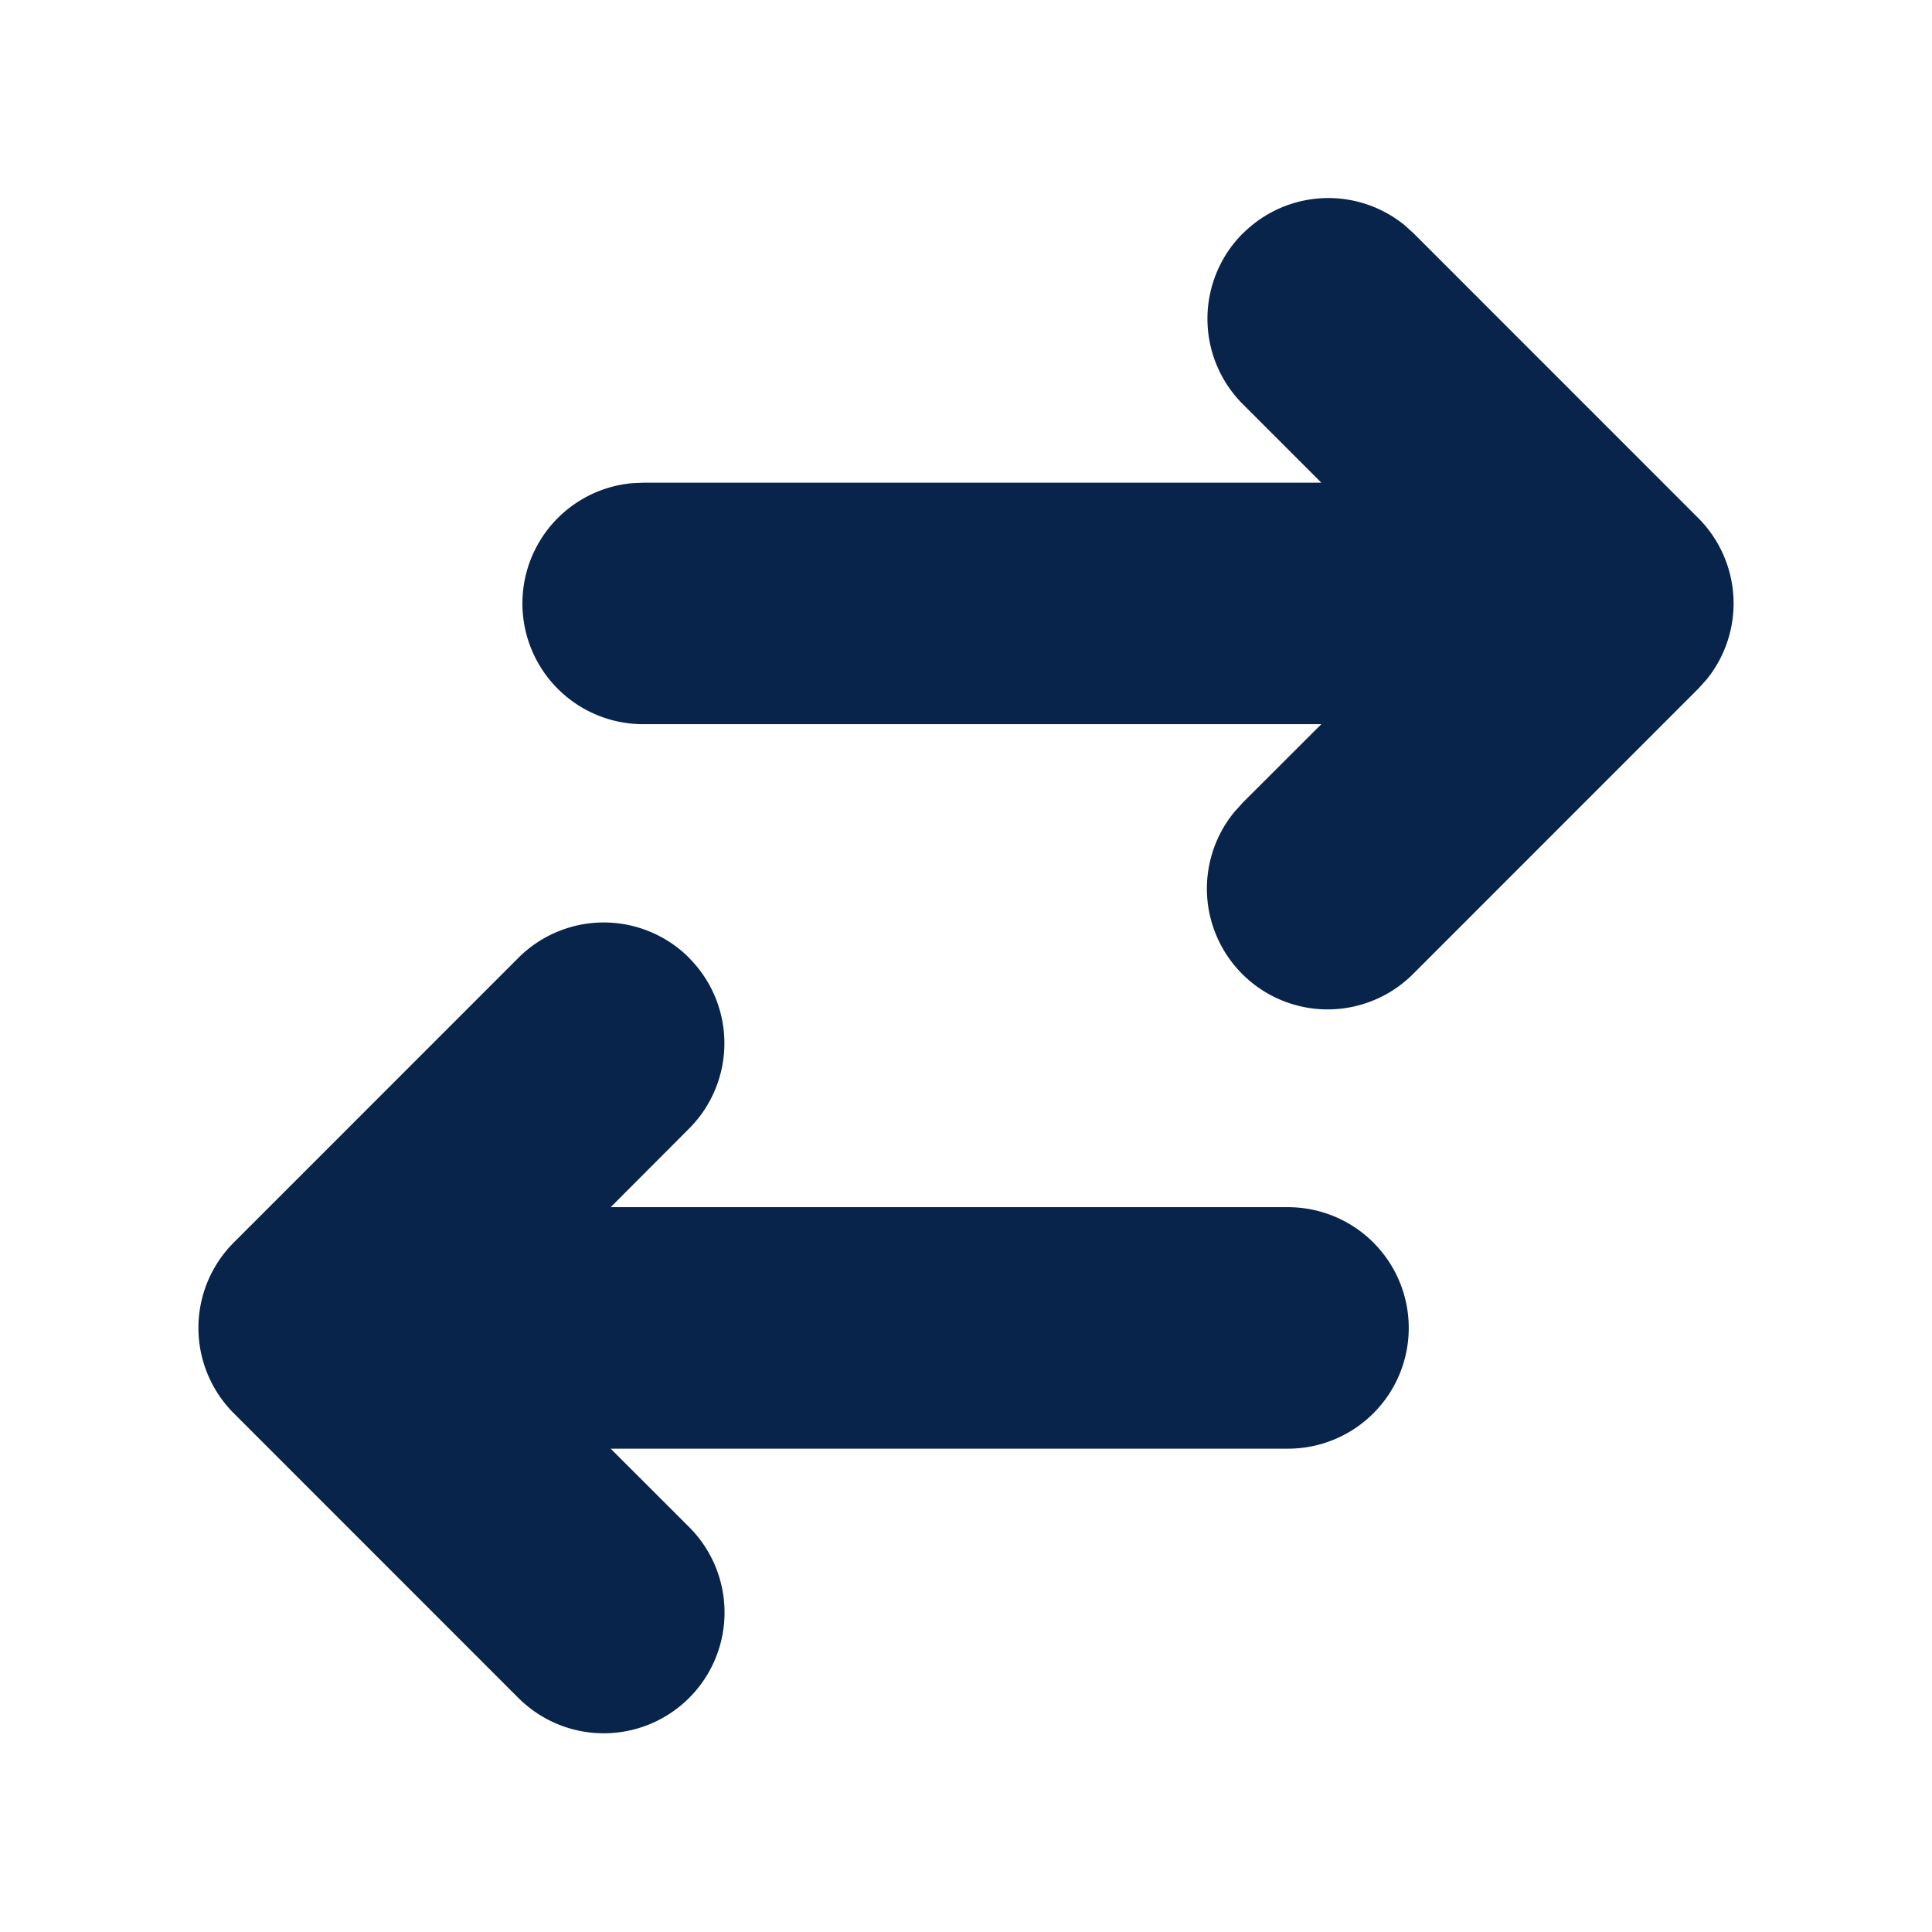 <svg xmlns="http://www.w3.org/2000/svg" width="24" height="24"><g fill="none" fill-rule="nonzero"><path fill="#09244B" d="M8.56 11.9a1.5 1.5 0 0 1 0 2.12l-.974.976H16a1.5 1.5 0 0 1 0 3H7.586l.975.974a1.5 1.5 0 1 1-2.122 2.122l-3.535-3.536a1.5 1.5 0 0 1 0-2.121l3.535-3.536a1.5 1.5 0 0 1 2.122 0Zm6.88-9a1.5 1.5 0 0 1 2.007-.104l.114.103 3.535 3.536a1.5 1.5 0 0 1 .103 2.007l-.103.114-3.535 3.536a1.5 1.5 0 0 1-2.225-2.008l.103-.114.975-.974H8a1.5 1.5 0 0 1-.144-2.994L8 5.996h8.414l-.975-.975a1.5 1.5 0 0 1 0-2.122Z"/></g></svg>